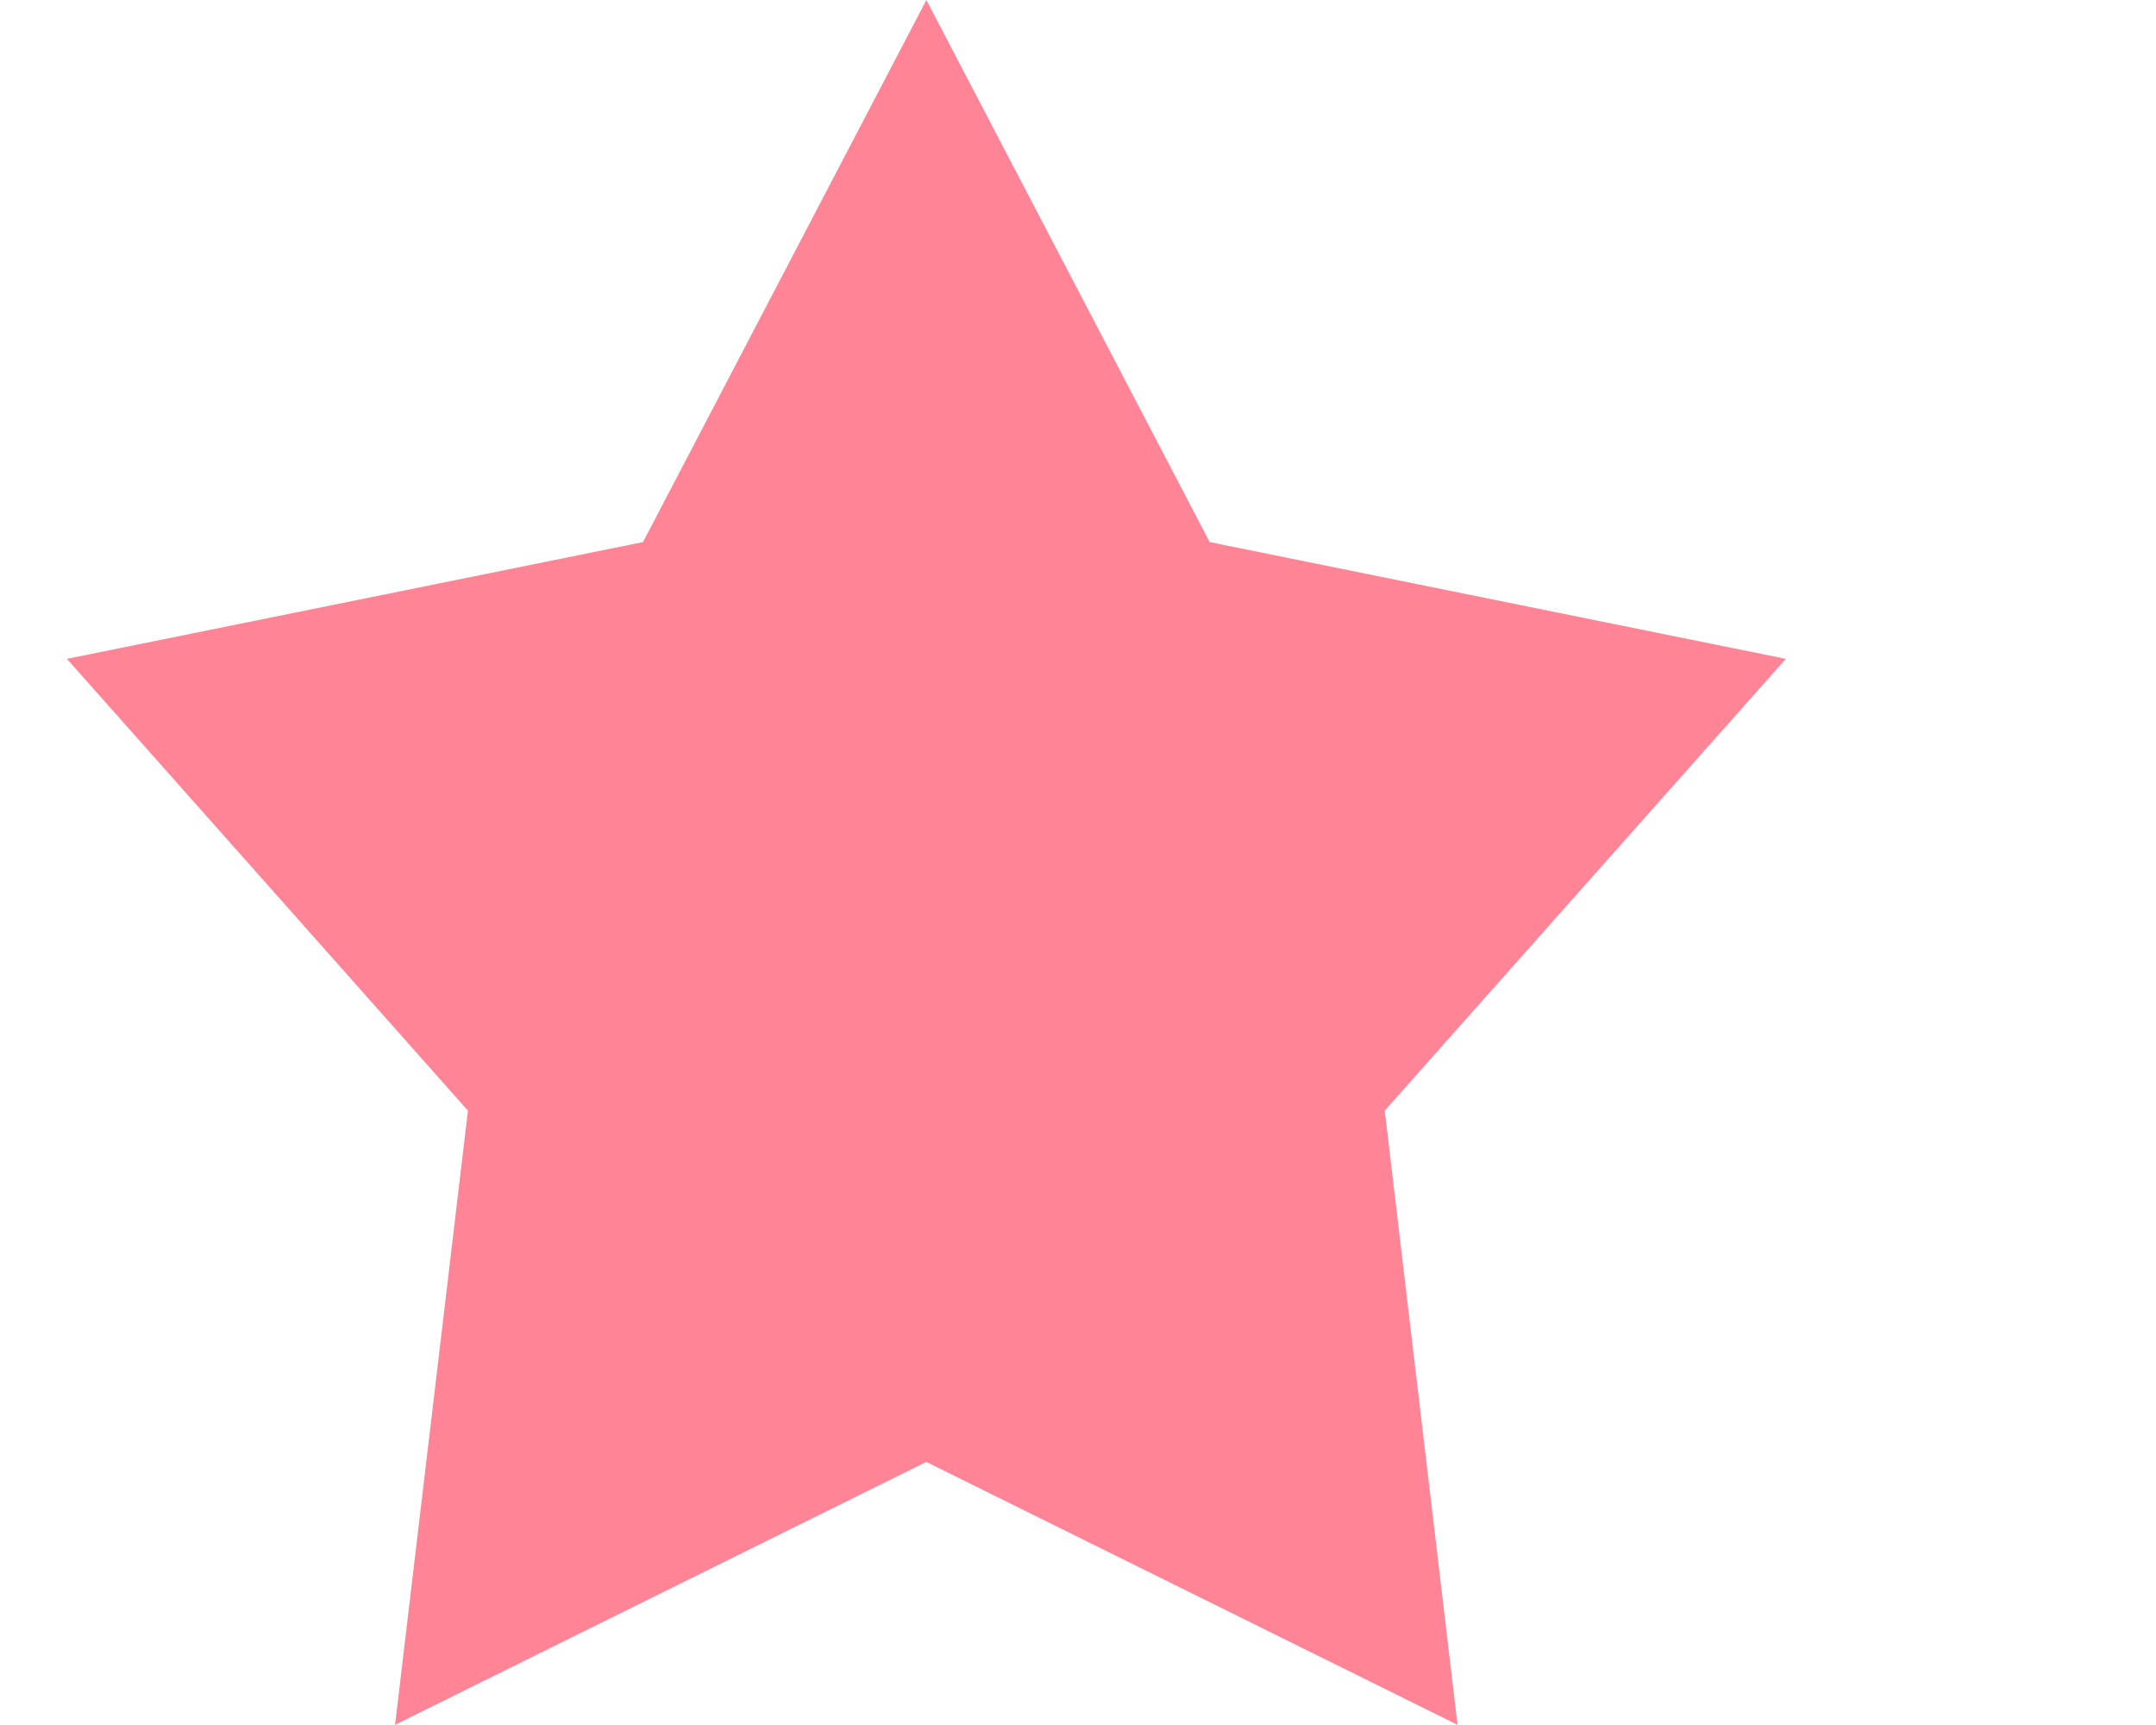 <svg xmlns="http://www.w3.org/2000/svg" width="25" height="20" viewBox="0 0 25 20"><g><g><path fill="#ff8596" d="M10.742 0l3.285 6.285 6.681 1.354-4.651 5.238.844 7.121-6.16-3.048-6.16 3.048.845-7.121-4.65-5.238 6.68-1.354L10.742 0"/></g></g></svg>